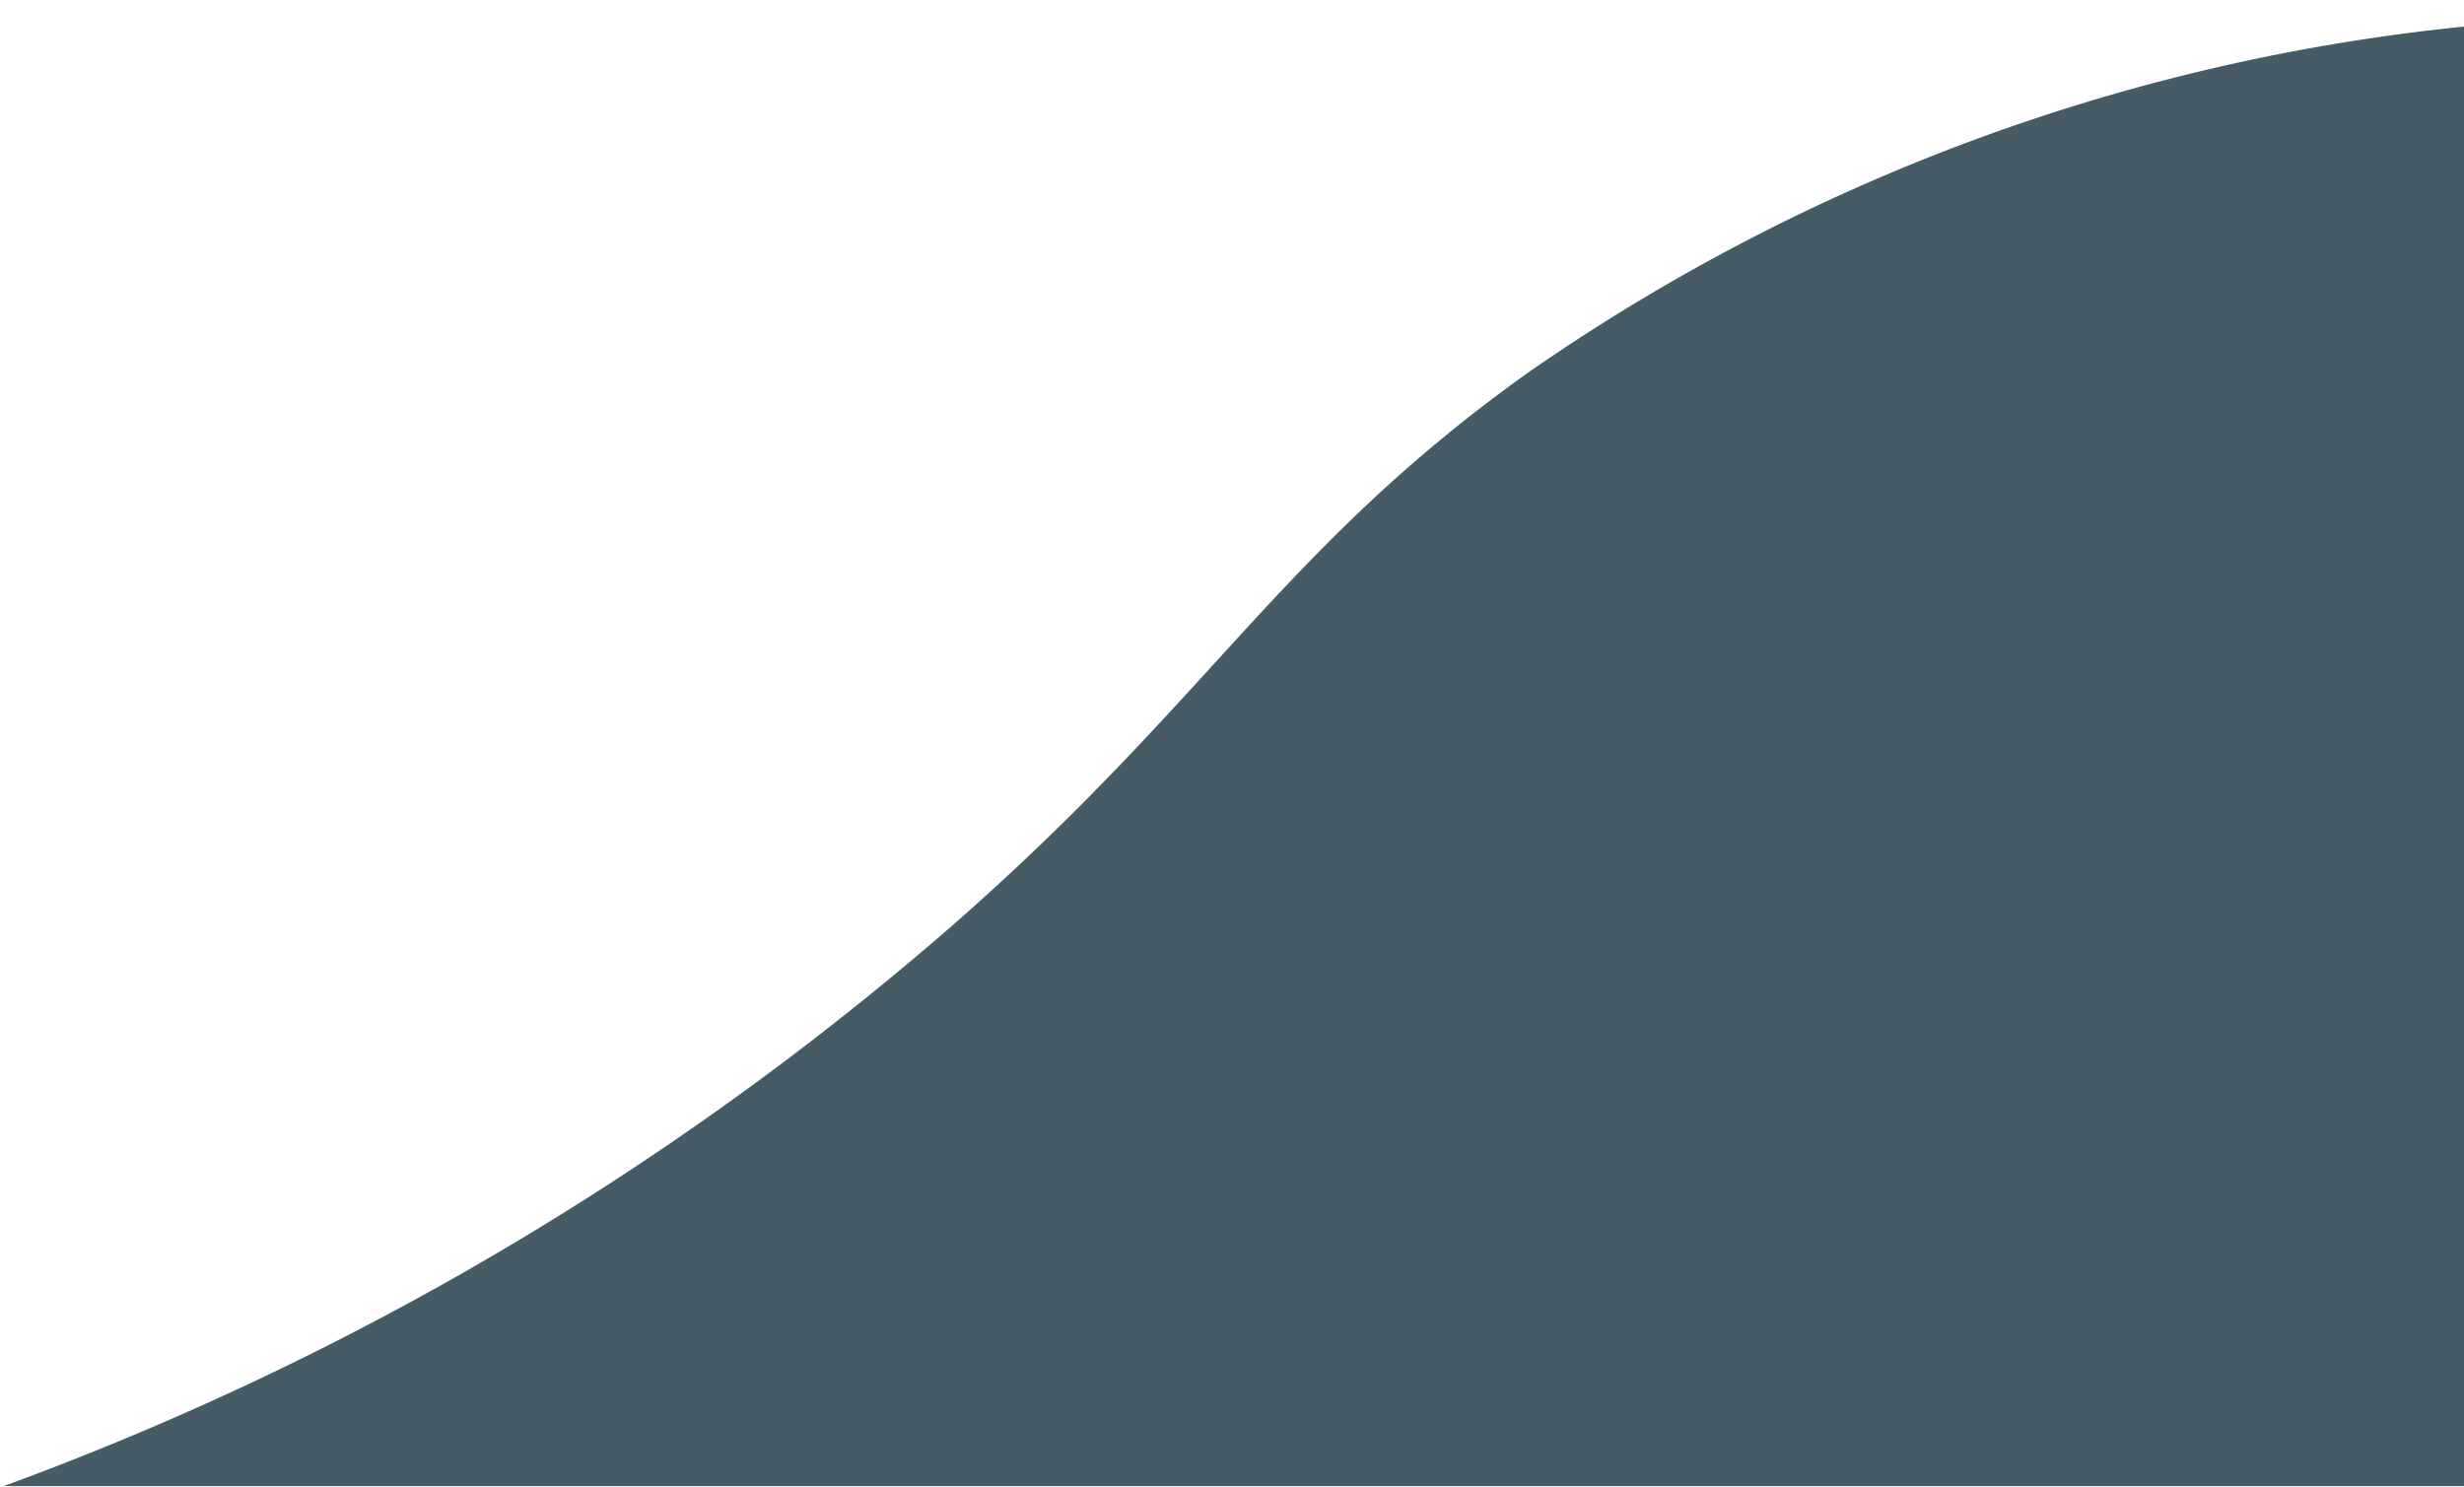 <svg id="Layer_1" data-name="Layer 1" xmlns="http://www.w3.org/2000/svg" viewBox="0 0 44.76 27.01"><defs><style>.cls-1{fill:#455b65;}.cls-2{fill:none;}</style></defs><title>test</title><path class="cls-1" d="M45,0.46V27H0.07A55.15,55.15,0,0,0,17.26,16.85C22,12.71,23.25,10,27.73,6.79A36.11,36.11,0,0,1,45,.46Z"/><rect class="cls-2" y="0.01" width="44.76" height="27.24"/></svg>